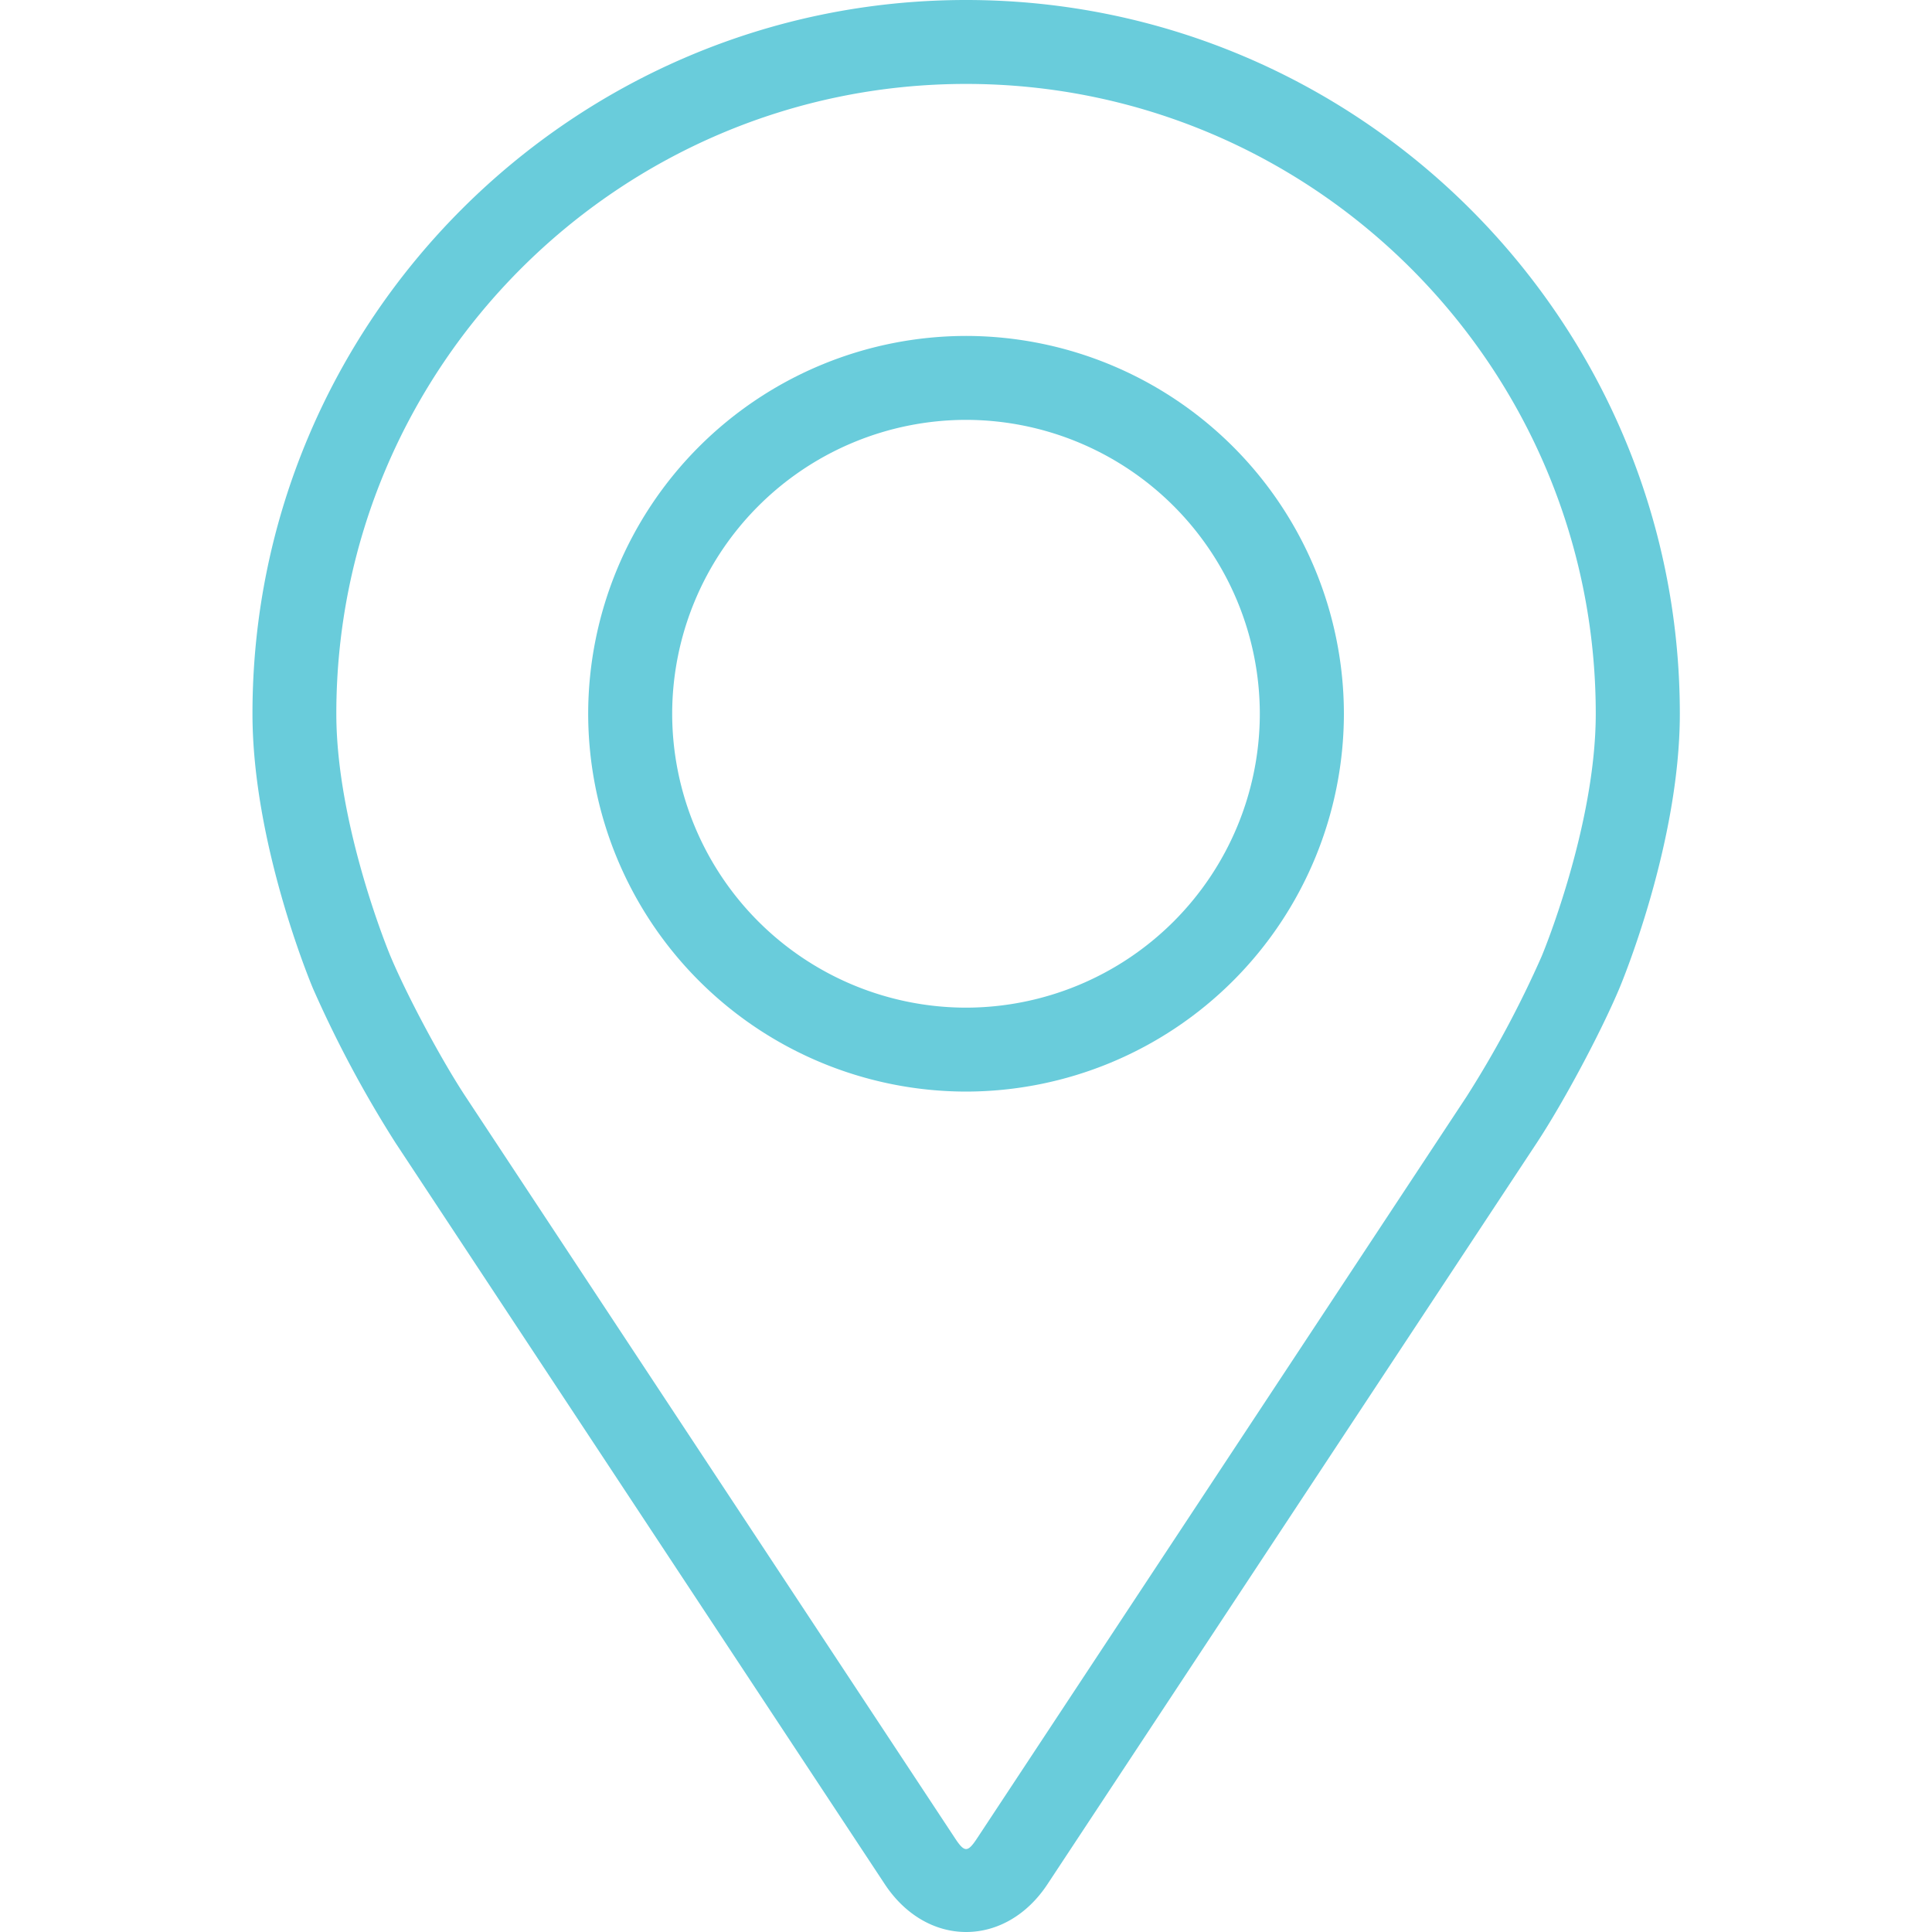 <svg width="25" height="25" viewBox="0 0 25 25" fill="none" xmlns="http://www.w3.org/2000/svg"><path d="M12.5 0C7.409 0 3.267 4.143 3.267 9.235c0 1.677.751 3.48.783 3.556a15 15 0 0 0 1.067 1.996l6.332 9.594c.26.394.643.619 1.053.619.41 0 .793-.225 1.052-.618l6.333-9.595c.346-.525.824-1.42 1.067-1.996.032-.076.783-1.879.783-3.556C21.736 4.143 17.593 0 12.5 0zm7.451 12.37a13.583 13.583 0 0 1-.973 1.819l-6.332 9.595c-.125.19-.165.19-.29 0l-6.332-9.595c-.31-.47-.757-1.304-.973-1.82-.01-.023-.699-1.682-.699-3.134 0-4.493 3.656-8.149 8.149-8.149 4.493 0 8.148 3.656 8.148 8.15 0 1.453-.69 3.117-.698 3.133z" fill="#69CCDB"/><path d="M12.5 4.347a4.895 4.895 0 0 0-4.889 4.889 4.895 4.895 0 0 0 4.89 4.889 4.895 4.895 0 0 0 4.889-4.89 4.895 4.895 0 0 0-4.89-4.888zm0 8.692a3.807 3.807 0 0 1-3.802-3.803A3.807 3.807 0 0 1 12.5 5.433a3.807 3.807 0 0 1 3.802 3.803 3.807 3.807 0 0 1-3.803 3.803z" fill="#69CCDB"/></svg>